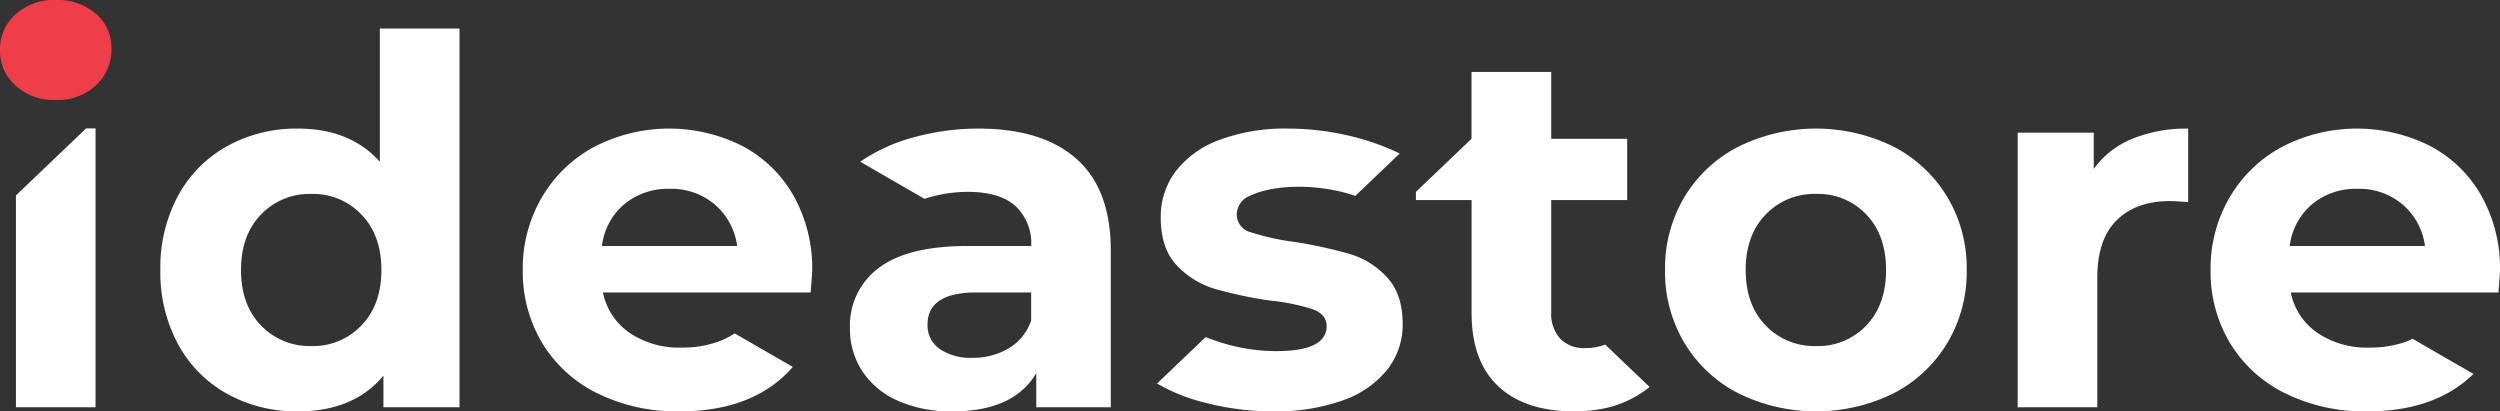 <svg xmlns="http://www.w3.org/2000/svg" viewBox="0 0 435.437 71.652"><rect x="0" y="0" width="435.437" height="71.652" fill="#333333" stroke="none"/><defs><style>.cls-1{fill:#fff;}.cls-2{fill:#ef3d49;}</style></defs><title>02 LOGO MAIN INVERSE</title><g id="Слой_2" data-name="Слой 2"><g id="_02_LOGO_MAIN_INVERSE" data-name="02 LOGO MAIN INVERSE"><path class="cls-1" d="M80.032,4.973V70.94h-13.247V65.428q-5.156,6.224-14.938,6.224a24.809,24.809,0,0,1-12.221-3.023,21.646,21.646,0,0,1-8.583-8.625,26.3,26.3,0,0,1-3.111-12.979,26.314,26.314,0,0,1,3.111-12.981,21.667,21.667,0,0,1,8.583-8.623,24.831,24.831,0,0,1,12.221-3.023q9.156,0,14.315,5.778V4.973ZM62.963,56.671q3.467-3.602,3.467-9.646T62.963,37.379A11.588,11.588,0,0,0,54.25,33.778a11.701,11.701,0,0,0-8.805,3.601q-3.467,3.602-3.467,9.646,0,6.048,3.467,9.646a11.709,11.709,0,0,0,8.805,3.601A11.595,11.595,0,0,0,62.963,56.671Z"/><path class="cls-1" d="M302.766,68.495a23.442,23.442,0,0,1-9.378-8.757,24.128,24.128,0,0,1-3.379-12.713,24.122,24.122,0,0,1,3.379-12.713,23.442,23.442,0,0,1,9.378-8.757,30.598,30.598,0,0,1,27.072,0,23.528,23.528,0,0,1,9.334,8.757,24.122,24.122,0,0,1,3.379,12.713,24.128,24.128,0,0,1-3.379,12.713,23.528,23.528,0,0,1-9.334,8.757,30.598,30.598,0,0,1-27.072,0ZM325.082,56.671q3.423-3.602,3.423-9.646T325.082,37.379a11.547,11.547,0,0,0-8.757-3.601,11.697,11.697,0,0,0-8.803,3.601q-3.467,3.602-3.467,9.646,0,6.048,3.467,9.646a11.704,11.704,0,0,0,8.803,3.601A11.555,11.555,0,0,0,325.082,56.671Z"/><path class="cls-1" d="M371.39,24.176a24.915,24.915,0,0,1,9.734-1.777V35.199q-2.311-.176-3.111-.178-5.957,0-9.334,3.335Q365.297,41.691,365.3,48.358V70.94H351.431V23.11h13.247v6.312A15.425,15.425,0,0,1,371.39,24.176Z"/><path class="cls-1" d="M235.066,44.224a82.013,82.013,0,0,0-9.602-2.089,42.494,42.494,0,0,1-7.645-1.689,3.178,3.178,0,0,1-2.401-3.111,3.483,3.483,0,0,1,2.223-3.201c4.851-2.337,13.038-1.93,18.416-.009l7.742-7.392a42.803,42.803,0,0,0-9.398-3.223,46.586,46.586,0,0,0-10.092-1.112A32.683,32.683,0,0,0,212.441,24.354a16.885,16.885,0,0,0-7.647,5.468,13.1,13.1,0,0,0-2.623,8.047q0,5.423,2.801,8.357a15.025,15.025,0,0,0,6.623,4.088,71.168,71.168,0,0,0,9.69,2.045,35.518,35.518,0,0,1,7.379,1.511q2.402.889,2.401,2.933,0,4.358-8.803,4.356a32.448,32.448,0,0,1-8.889-1.287,35.059,35.059,0,0,1-3.38-1.157l-8.463,8.08a31.426,31.426,0,0,0,8.552,3.389,46.475,46.475,0,0,0,11.648,1.467,34.707,34.707,0,0,0,12.135-1.911,17.053,17.053,0,0,0,7.779-5.38,12.628,12.628,0,0,0,2.667-7.911q0-5.247-2.757-8.181A14.434,14.434,0,0,0,235.066,44.224Z"/><path class="cls-1" d="M287.291,67.377,279.583,60.017a9.71,9.71,0,0,1-3.444.611,5.763,5.763,0,0,1-4.4-1.645,6.526,6.526,0,0,1-1.555-4.668V34.846h13.229v-10.67H270.183V12.53H256.298V24.176l-8.268,7.894-1.413,1.349V34.846h9.698V54.492q0,8.447,4.666,12.803,4.669,4.355,13.203,4.356a25.474,25.474,0,0,0,6.268-.756,18.898,18.898,0,0,0,6.862-3.485Z"/><path class="cls-2" d="M2.702,14.913A8.116,8.116,0,0,1,0,8.708a8.116,8.116,0,0,1,2.702-6.205A9.9,9.9,0,0,1,9.708,0a10.154,10.154,0,0,1,7.005,2.401,7.704,7.704,0,0,1,2.703,6.005,8.503,8.503,0,0,1-2.703,6.457,9.795,9.795,0,0,1-7.005,2.55A9.899,9.899,0,0,1,2.702,14.913Z"/><polygon class="cls-1" points="14.994 22.367 2.774 34.035 2.774 70.94 16.642 70.94 16.642 22.367 14.994 22.367"/><path class="cls-1" d="M127.968,58.068a14.387,14.387,0,0,1-2.641,1.358,18.321,18.321,0,0,1-6.623,1.112,15.315,15.315,0,0,1-9.069-2.577,11.259,11.259,0,0,1-4.622-7.025h36.184q.264-3.467.266-3.733a25.852,25.852,0,0,0-3.245-13.113,22.087,22.087,0,0,0-8.935-8.669,28.348,28.348,0,0,0-25.738.134,23.331,23.331,0,0,0-9.156,8.801A24.443,24.443,0,0,0,91.054,47.025,24.128,24.128,0,0,0,94.433,59.738a23.113,23.113,0,0,0,9.6,8.757,31.226,31.226,0,0,0,14.315,3.157q12.976,0,19.734-7.732l-.03-.029ZM108.745,35.555a11.951,11.951,0,0,1,7.913-2.667,11.687,11.687,0,0,1,7.823,2.713,11.467,11.467,0,0,1,3.913,7.245h-23.559A11.358,11.358,0,0,1,108.745,35.555Z"/><path class="cls-1" d="M187.515,27.688q-5.96-5.288-17.069-5.29a42.043,42.043,0,0,0-11.248,1.511,30.094,30.094,0,0,0-9.368,4.26l11.199,6.465.037-.014a24.154,24.154,0,0,1,7.513-1.2q5.511,0,8.267,2.445a8.839,8.839,0,0,1,2.757,6.979H168.578q-10.491,0-15.514,3.823a12.463,12.463,0,0,0-5.024,10.49,13.413,13.413,0,0,0,2.135,7.469,14.257,14.257,0,0,0,6.178,5.156,22.647,22.647,0,0,0,9.558,1.867q10.667,0,14.58-6.667v5.956h12.979V43.646Q193.471,32.976,187.515,27.688Zm-7.913,28.137a9.005,9.005,0,0,1-3.913,4.846,12.077,12.077,0,0,1-6.312,1.645,9.4,9.4,0,0,1-5.734-1.557,4.983,4.983,0,0,1-2.089-4.222q0-5.602,8.535-5.602h9.512Z"/><path class="cls-1" d="M420.199,59.002c-.299.142-.591.307-.898.424a18.321,18.321,0,0,1-6.623,1.112,15.315,15.315,0,0,1-9.069-2.577,11.259,11.259,0,0,1-4.622-7.025H435.171q.264-3.467.266-3.733a25.852,25.852,0,0,0-3.245-13.113,22.087,22.087,0,0,0-8.935-8.669,28.348,28.348,0,0,0-25.738.134,23.331,23.331,0,0,0-9.156,8.801,24.443,24.443,0,0,0-3.335,12.669,24.128,24.128,0,0,0,3.379,12.713,23.113,23.113,0,0,0,9.6,8.757,31.226,31.226,0,0,0,14.315,3.157c7.913,0,14.054-2.204,18.496-6.519Zm-17.48-23.447a11.951,11.951,0,0,1,7.913-2.667,11.687,11.687,0,0,1,7.823,2.713,11.467,11.467,0,0,1,3.913,7.245h-23.559A11.358,11.358,0,0,1,402.719,35.555Z"/></g></g></svg>